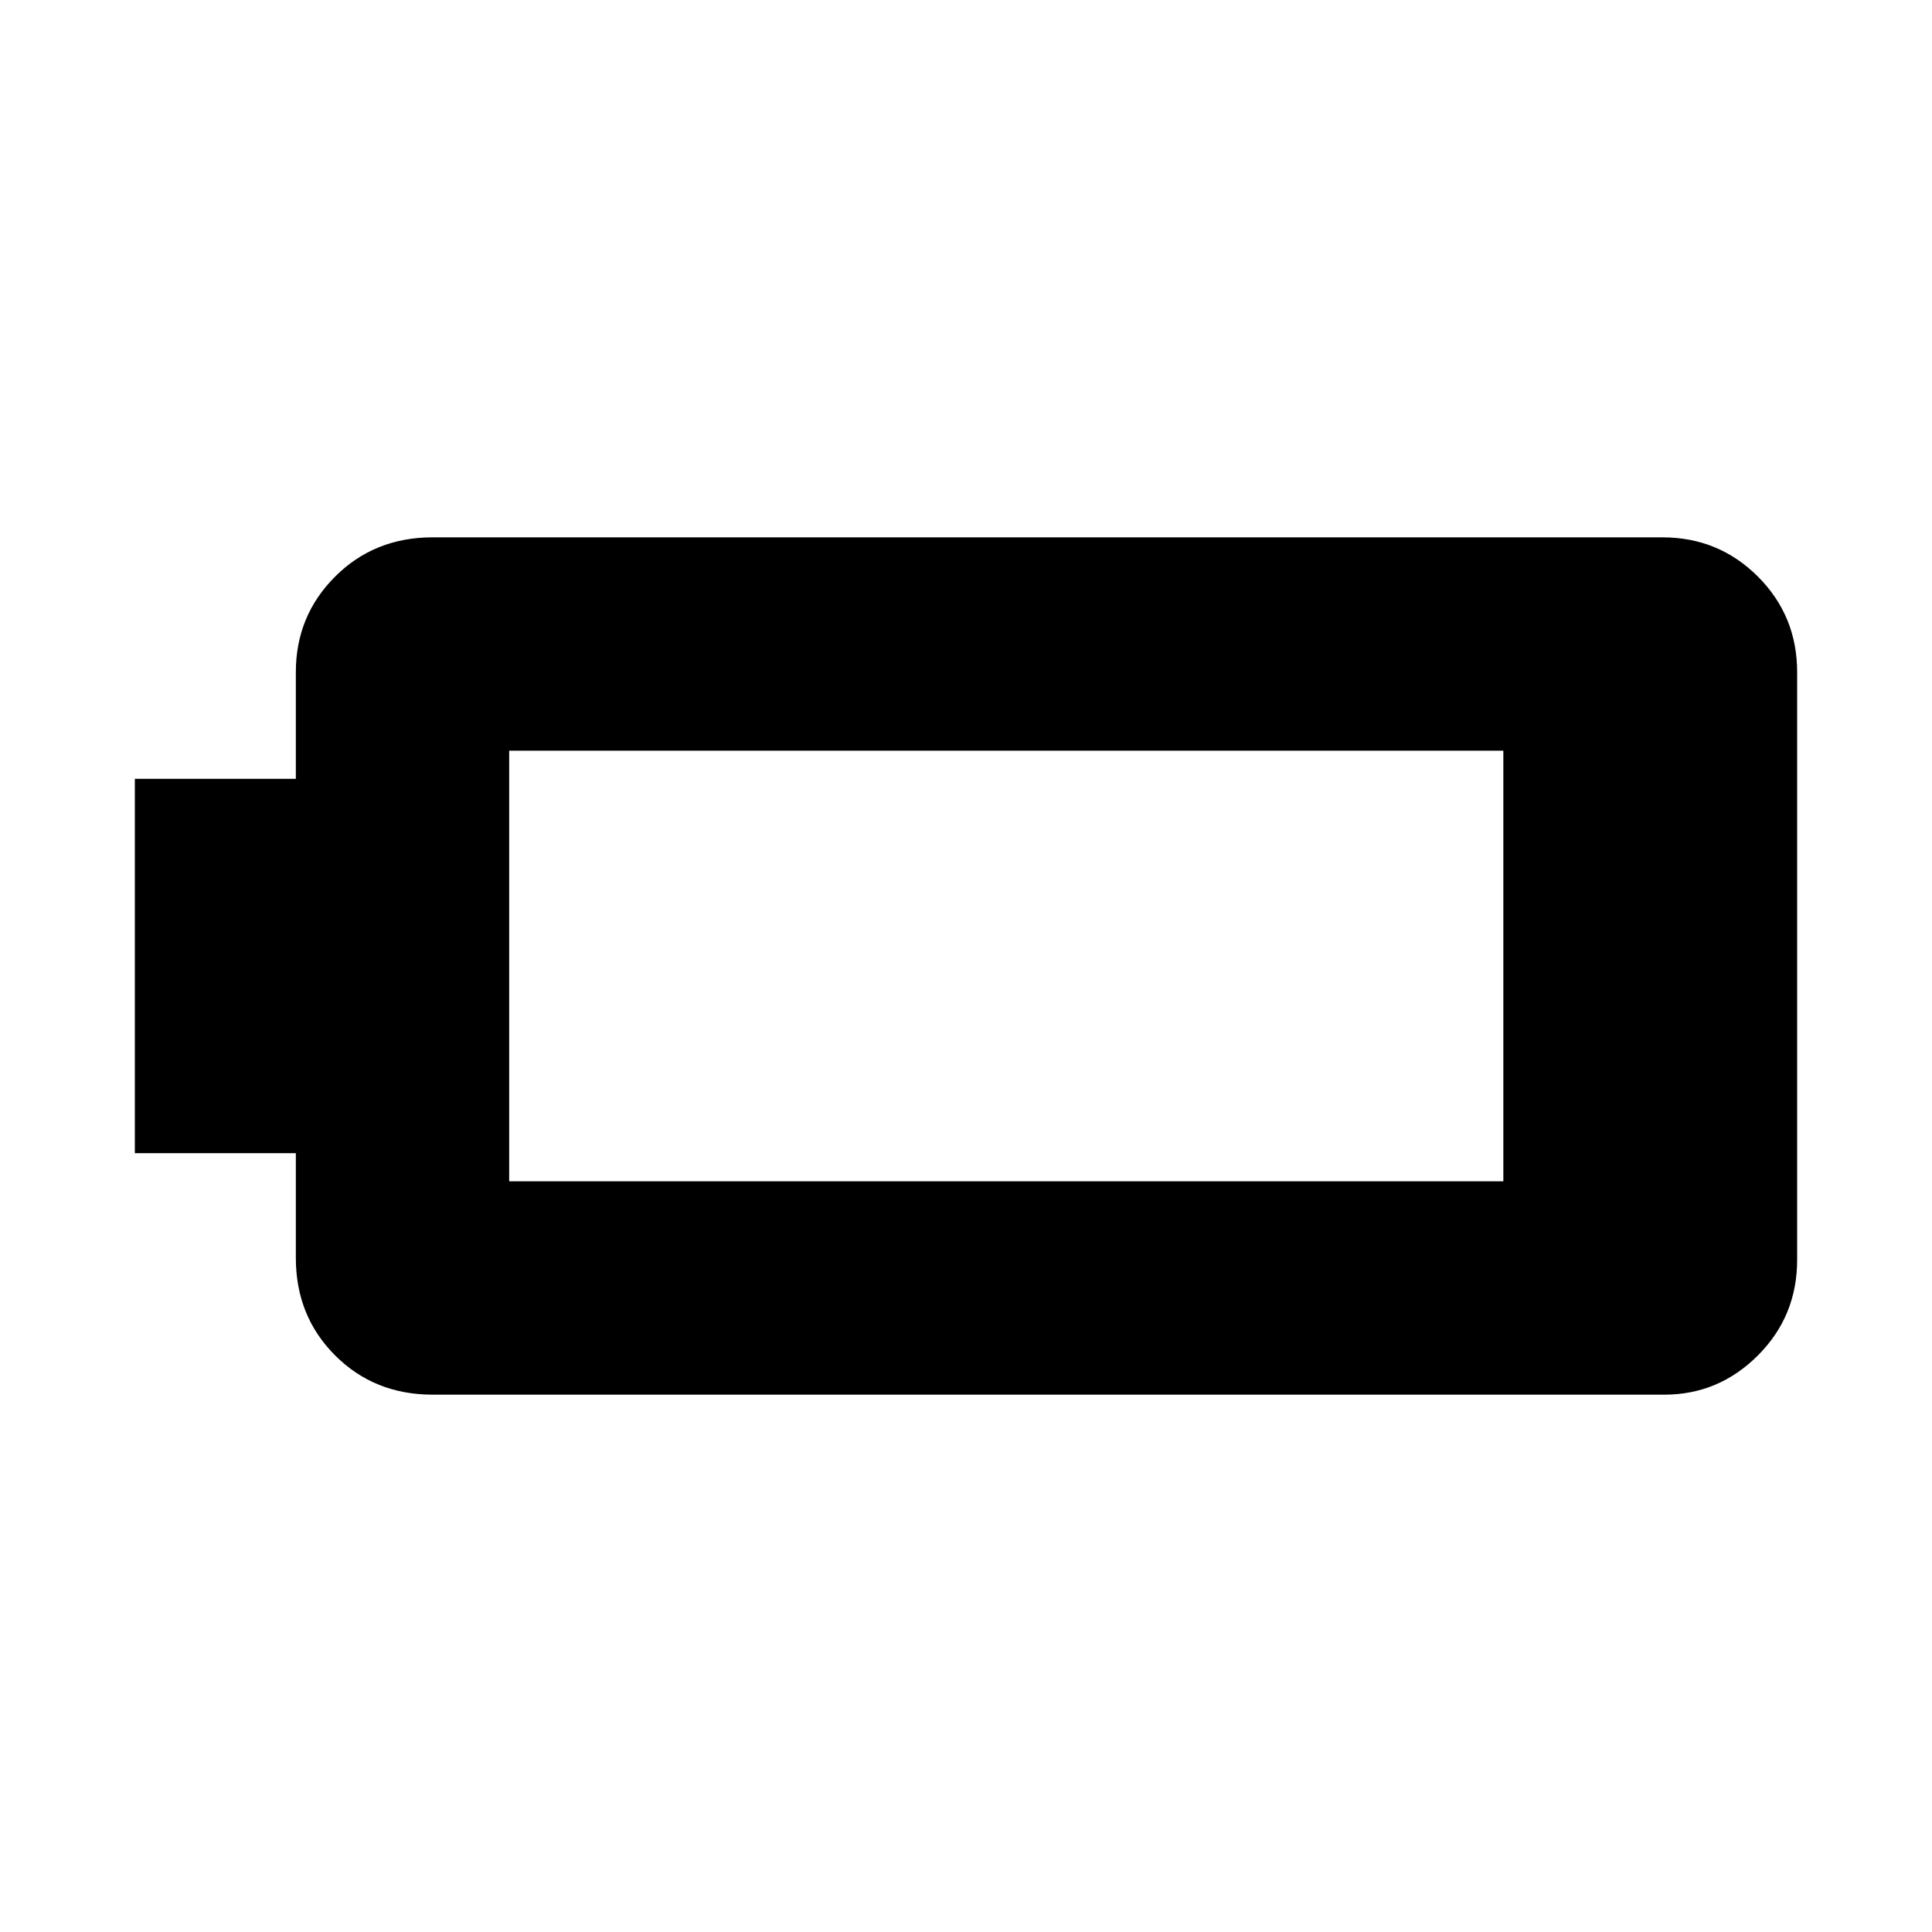<svg xmlns="http://www.w3.org/2000/svg" height="40" width="40"><path d="M2.792 23.875V16.125H6.125V13.917Q6.125 12.75 6.938 11.938Q7.75 11.125 8.958 11.125H34.417Q35.583 11.125 36.396 11.938Q37.208 12.75 37.208 13.917V26.083Q37.208 27.25 36.396 28.062Q35.583 28.875 34.458 28.875H8.958Q7.75 28.875 6.938 28.062Q6.125 27.25 6.125 26.042V23.875ZM31.125 24.458V15.542H10.542Q10.542 15.542 10.542 15.542Q10.542 15.542 10.542 15.542V24.458Q10.542 24.458 10.542 24.458Q10.542 24.458 10.542 24.458Z"/></svg>